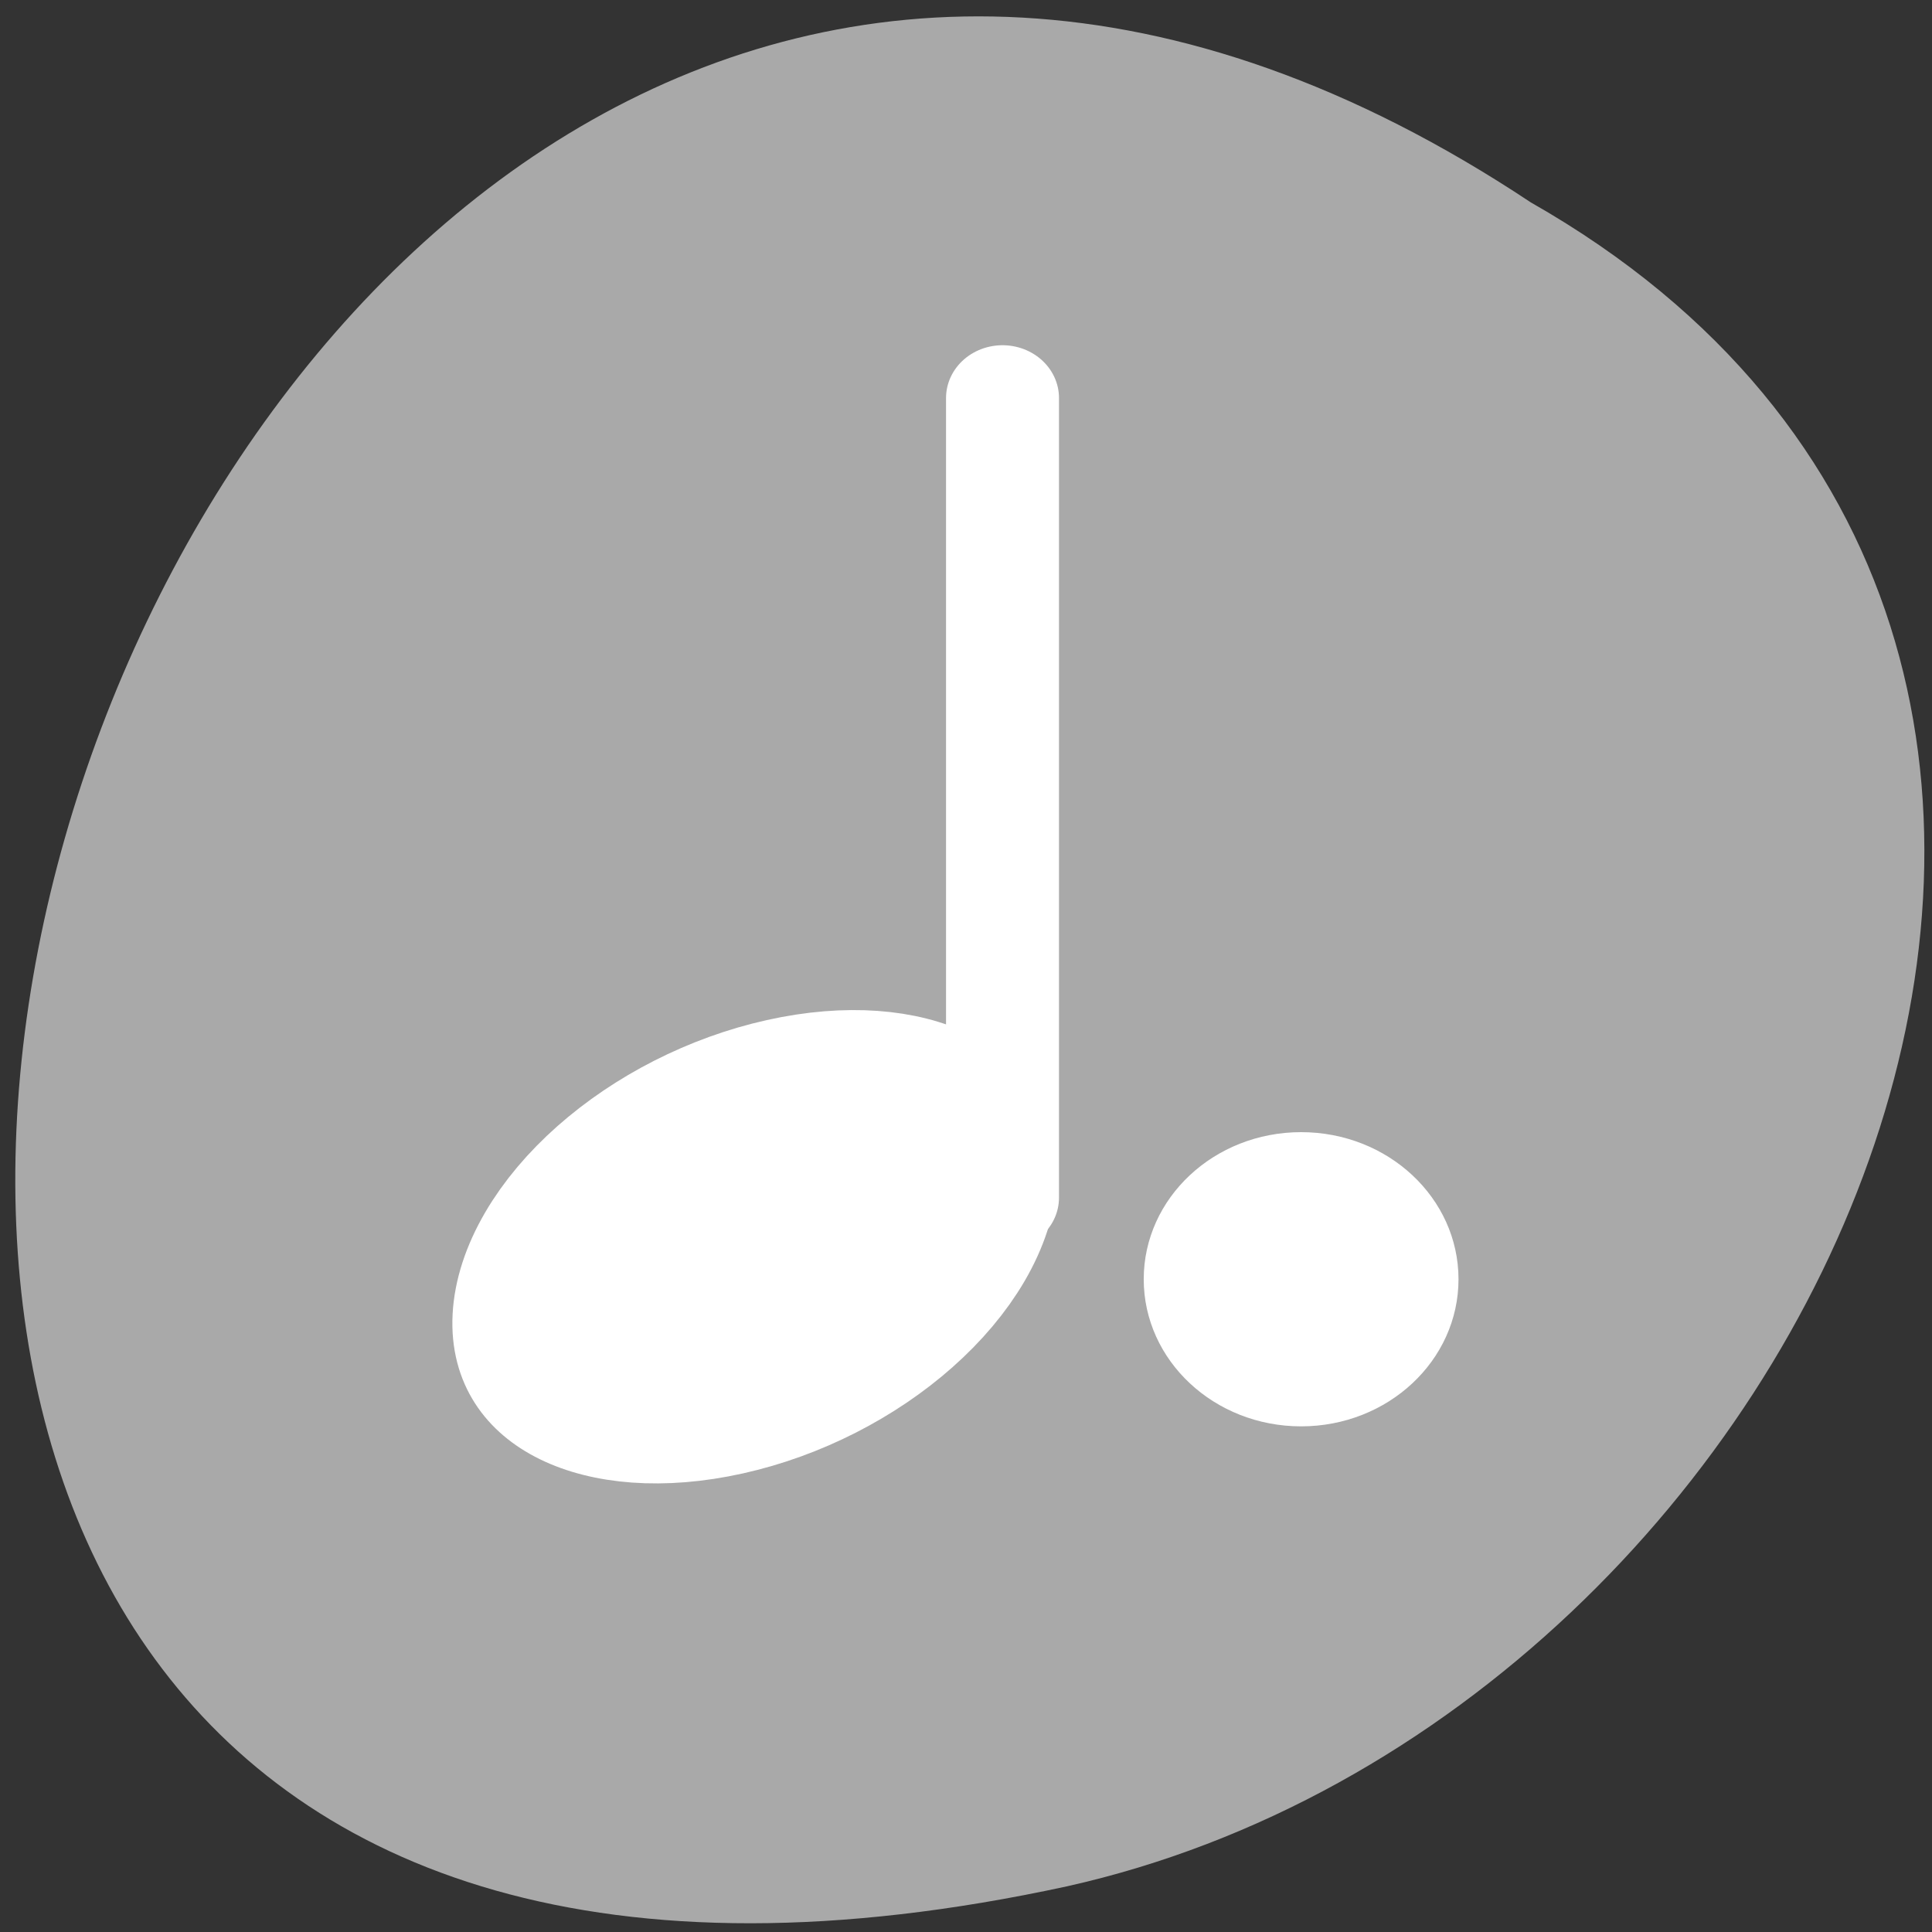<svg xmlns="http://www.w3.org/2000/svg" xmlns:xlink="http://www.w3.org/1999/xlink" viewBox="0 0 256 256"><rect x="0" y="0" width="256" height="256" fill="#333333" stroke="none"/><defs><path id="0" d="m 153.54 78.21 c 0 12.274 -9.95 22.22 -22.22 22.22 -12.274 0 -22.22 -9.95 -22.22 -22.22 0 -12.274 9.95 -22.22 22.22 -22.22 12.274 0 22.22 9.95 22.22 22.22 z" style="fill:#fff;color:#000"/><use id="1" xlink:href="#0"/></defs><g transform="matrix(0 0.987 -0.996 0 257.73 1.889)"><use xlink:href="#1" transform="translate(15.781 13.13)" width="1" height="1"/><use xlink:href="#1" transform="translate(18.424 91.18)" width="1" height="1"/><use xlink:href="#1" transform="translate(-66.794 48.49)" width="1" height="1"/><path transform="translate(4.323 -795.63)" d="m 20.935 850.74 c -127.95 190.94 280.09 308.54 226.07 61.711 -23.02 -102.01 -167.39 -163.91 -226.07 -61.711 z" style="fill:#a9a9a9;color:#000"/></g><g transform="matrix(3.228 0 0 3.017 28.574 29.886)" style="fill:#fff;stroke:#fff"><g style="stroke-linejoin:round;stroke-width:4.637"><ellipse cx="23.921" cy="43.33" transform="matrix(0.973 -0.232 -0.051 1.04 1.07 5.337)" ry="7.253" rx="10.434" style="fill-rule:evenodd"/><path d="m 32.3 42.695 v -35.12" style="stroke-linecap:round"/></g><ellipse cx="46.825" cy="47.02" transform="matrix(1.211 0 0 1.211 -12.148 -10.663)" ry="4.835" rx="4.835" style="fill-rule:evenodd"/></g></svg>